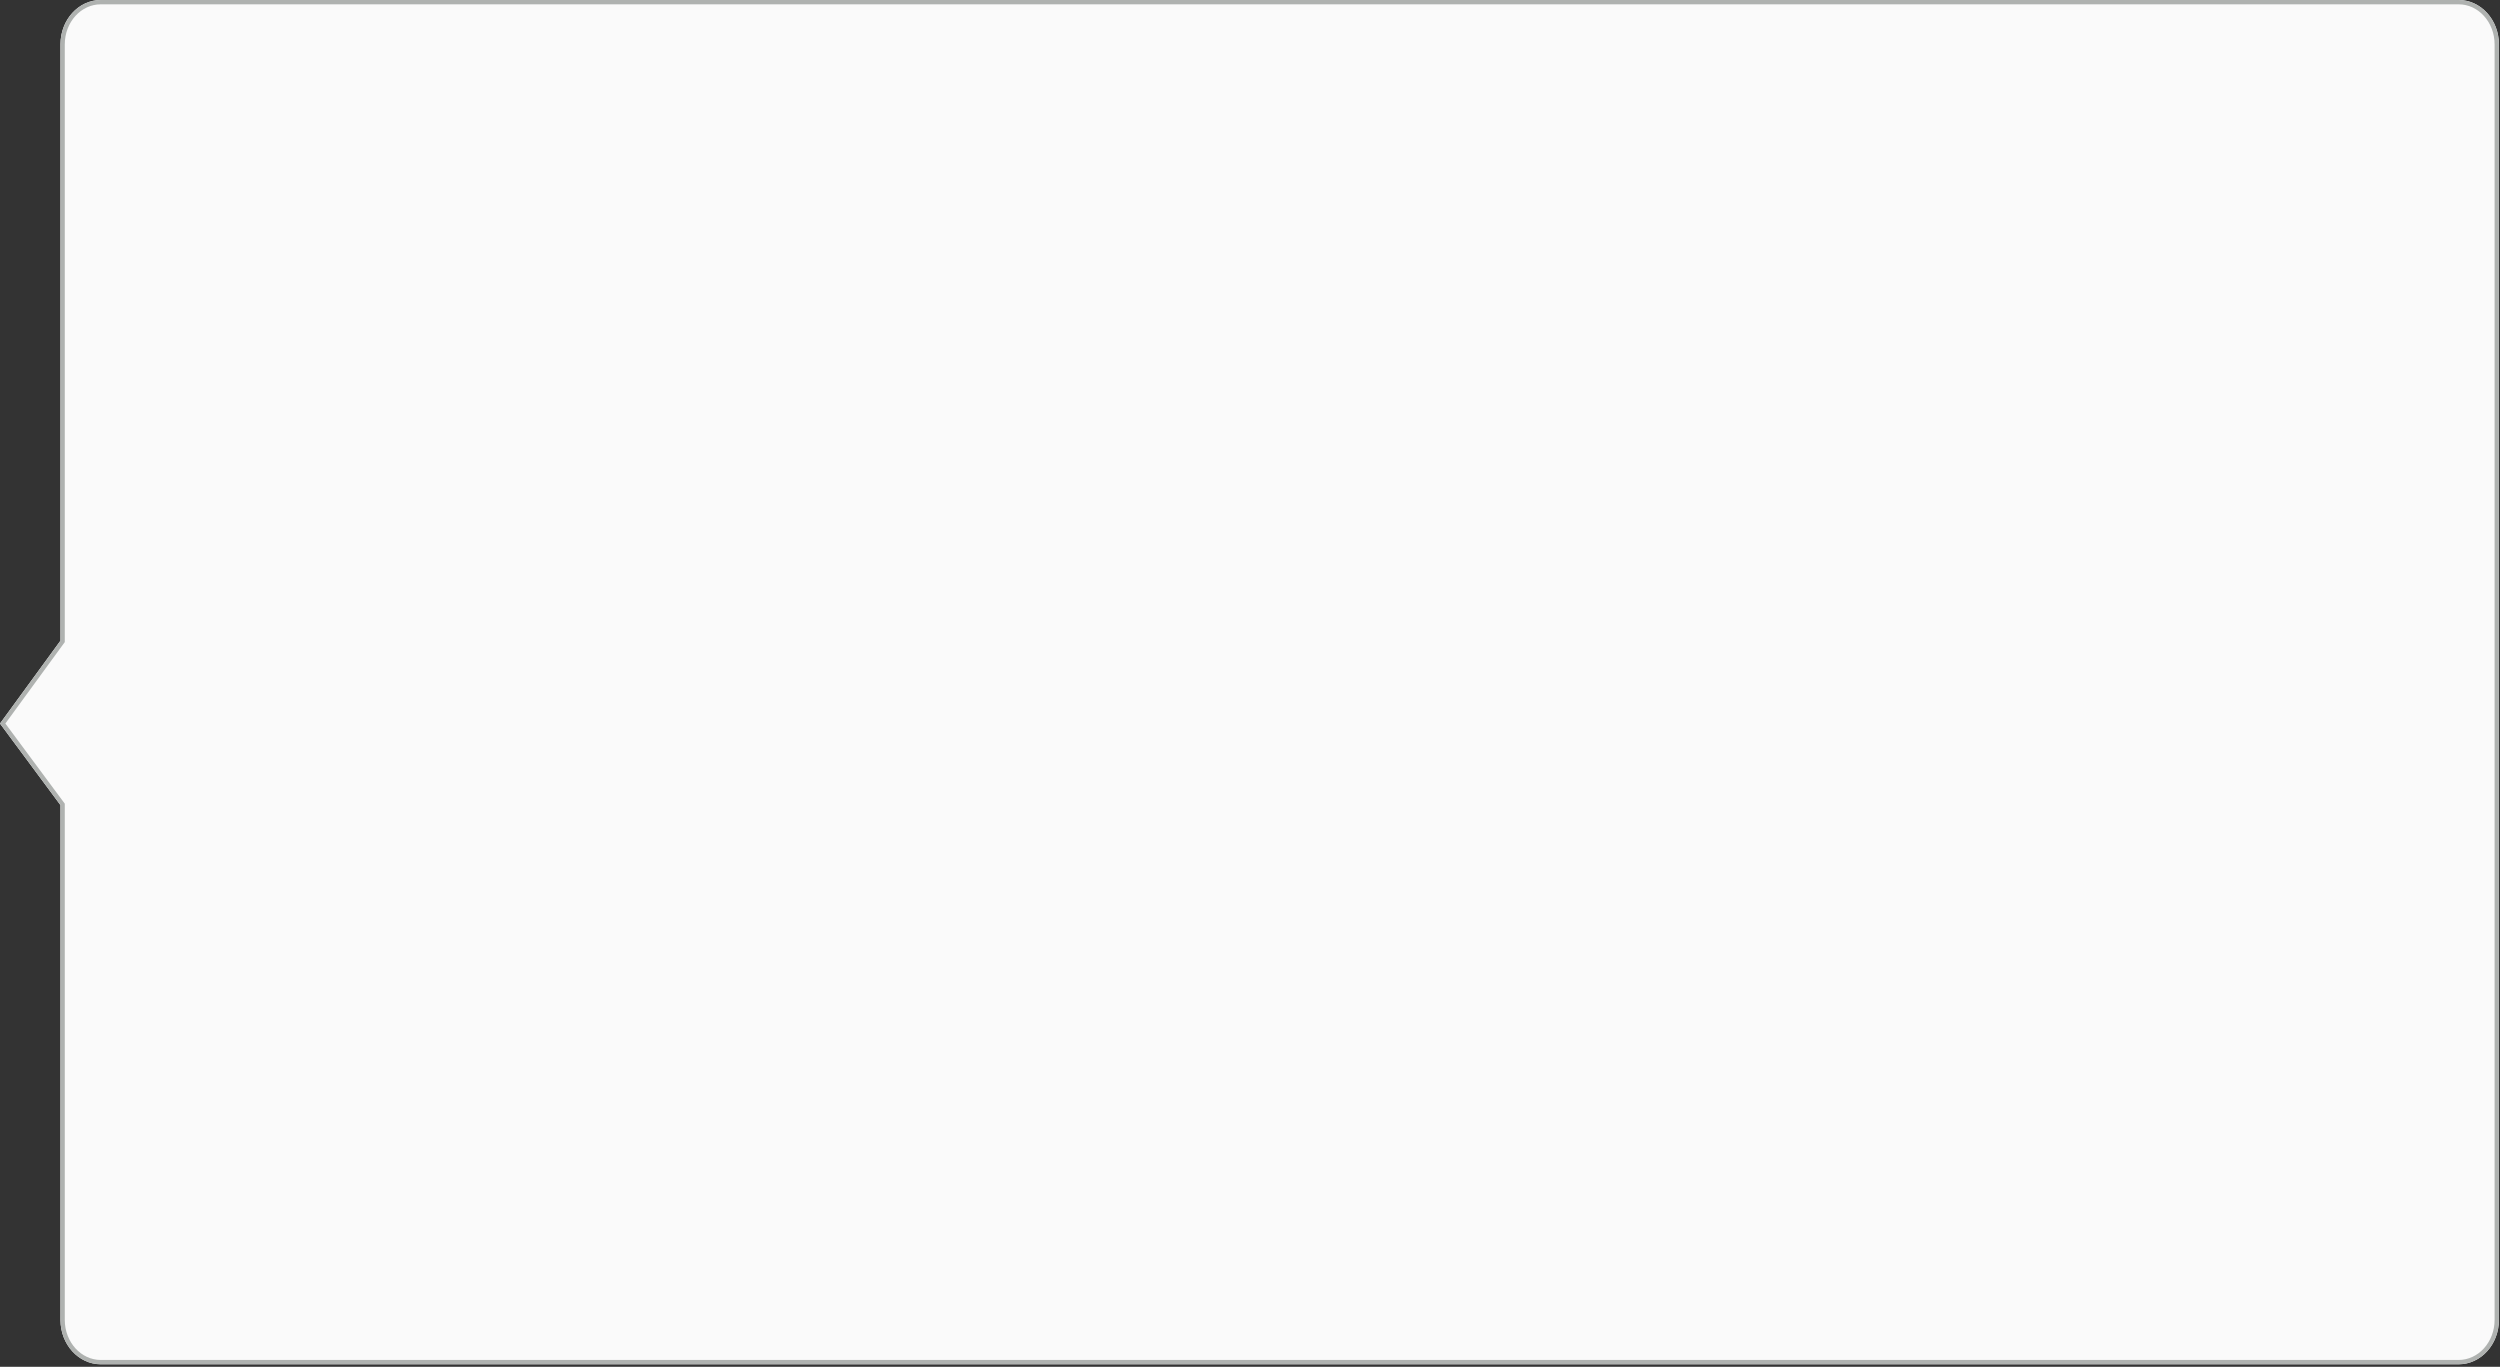 <svg class="svg svg--tooltip" preserveAspectRatio="none" xmlns="http://www.w3.org/2000/svg" width="289" height="158" viewBox="0 0 289 158"><rect x="0" y="0" width="289" height="158" fill="#333333" stroke="none"/><defs><clipPath id="6waka"><path fill="#fff" d="M11.648 0h272.568c2.573 0 4.659 2.296 4.659 5.129v147.453c0 2.833-2.086 5.129-4.66 5.129H11.649c-2.573 0-4.66-2.296-4.66-5.129v-59.51L0 83.642l6.989-9.578V5.129C6.989 2.296 9.075 0 11.649 0z"/></clipPath></defs><g><g><path fill="#fafafa" d="M11.648 0h272.568c2.573 0 4.659 2.296 4.659 5.129v147.453c0 2.833-2.086 5.129-4.66 5.129H11.649c-2.573 0-4.66-2.296-4.66-5.129v-59.51L0 83.642l6.989-9.578V5.129C6.989 2.296 9.075 0 11.649 0z"/><path fill="none" stroke="#afb2b0" stroke-miterlimit="20" stroke-width="1" d="M11.648 0v0h272.568c2.573 0 4.659 2.296 4.659 5.129v147.453c0 2.833-2.086 5.129-4.66 5.129H11.649c-2.573 0-4.66-2.296-4.66-5.129v-59.51 0L0 83.642v0l6.989-9.578v0V5.129C6.989 2.296 9.075 0 11.649 0z" clip-path="url(&quot;#6waka&quot;)"/></g></g></svg>